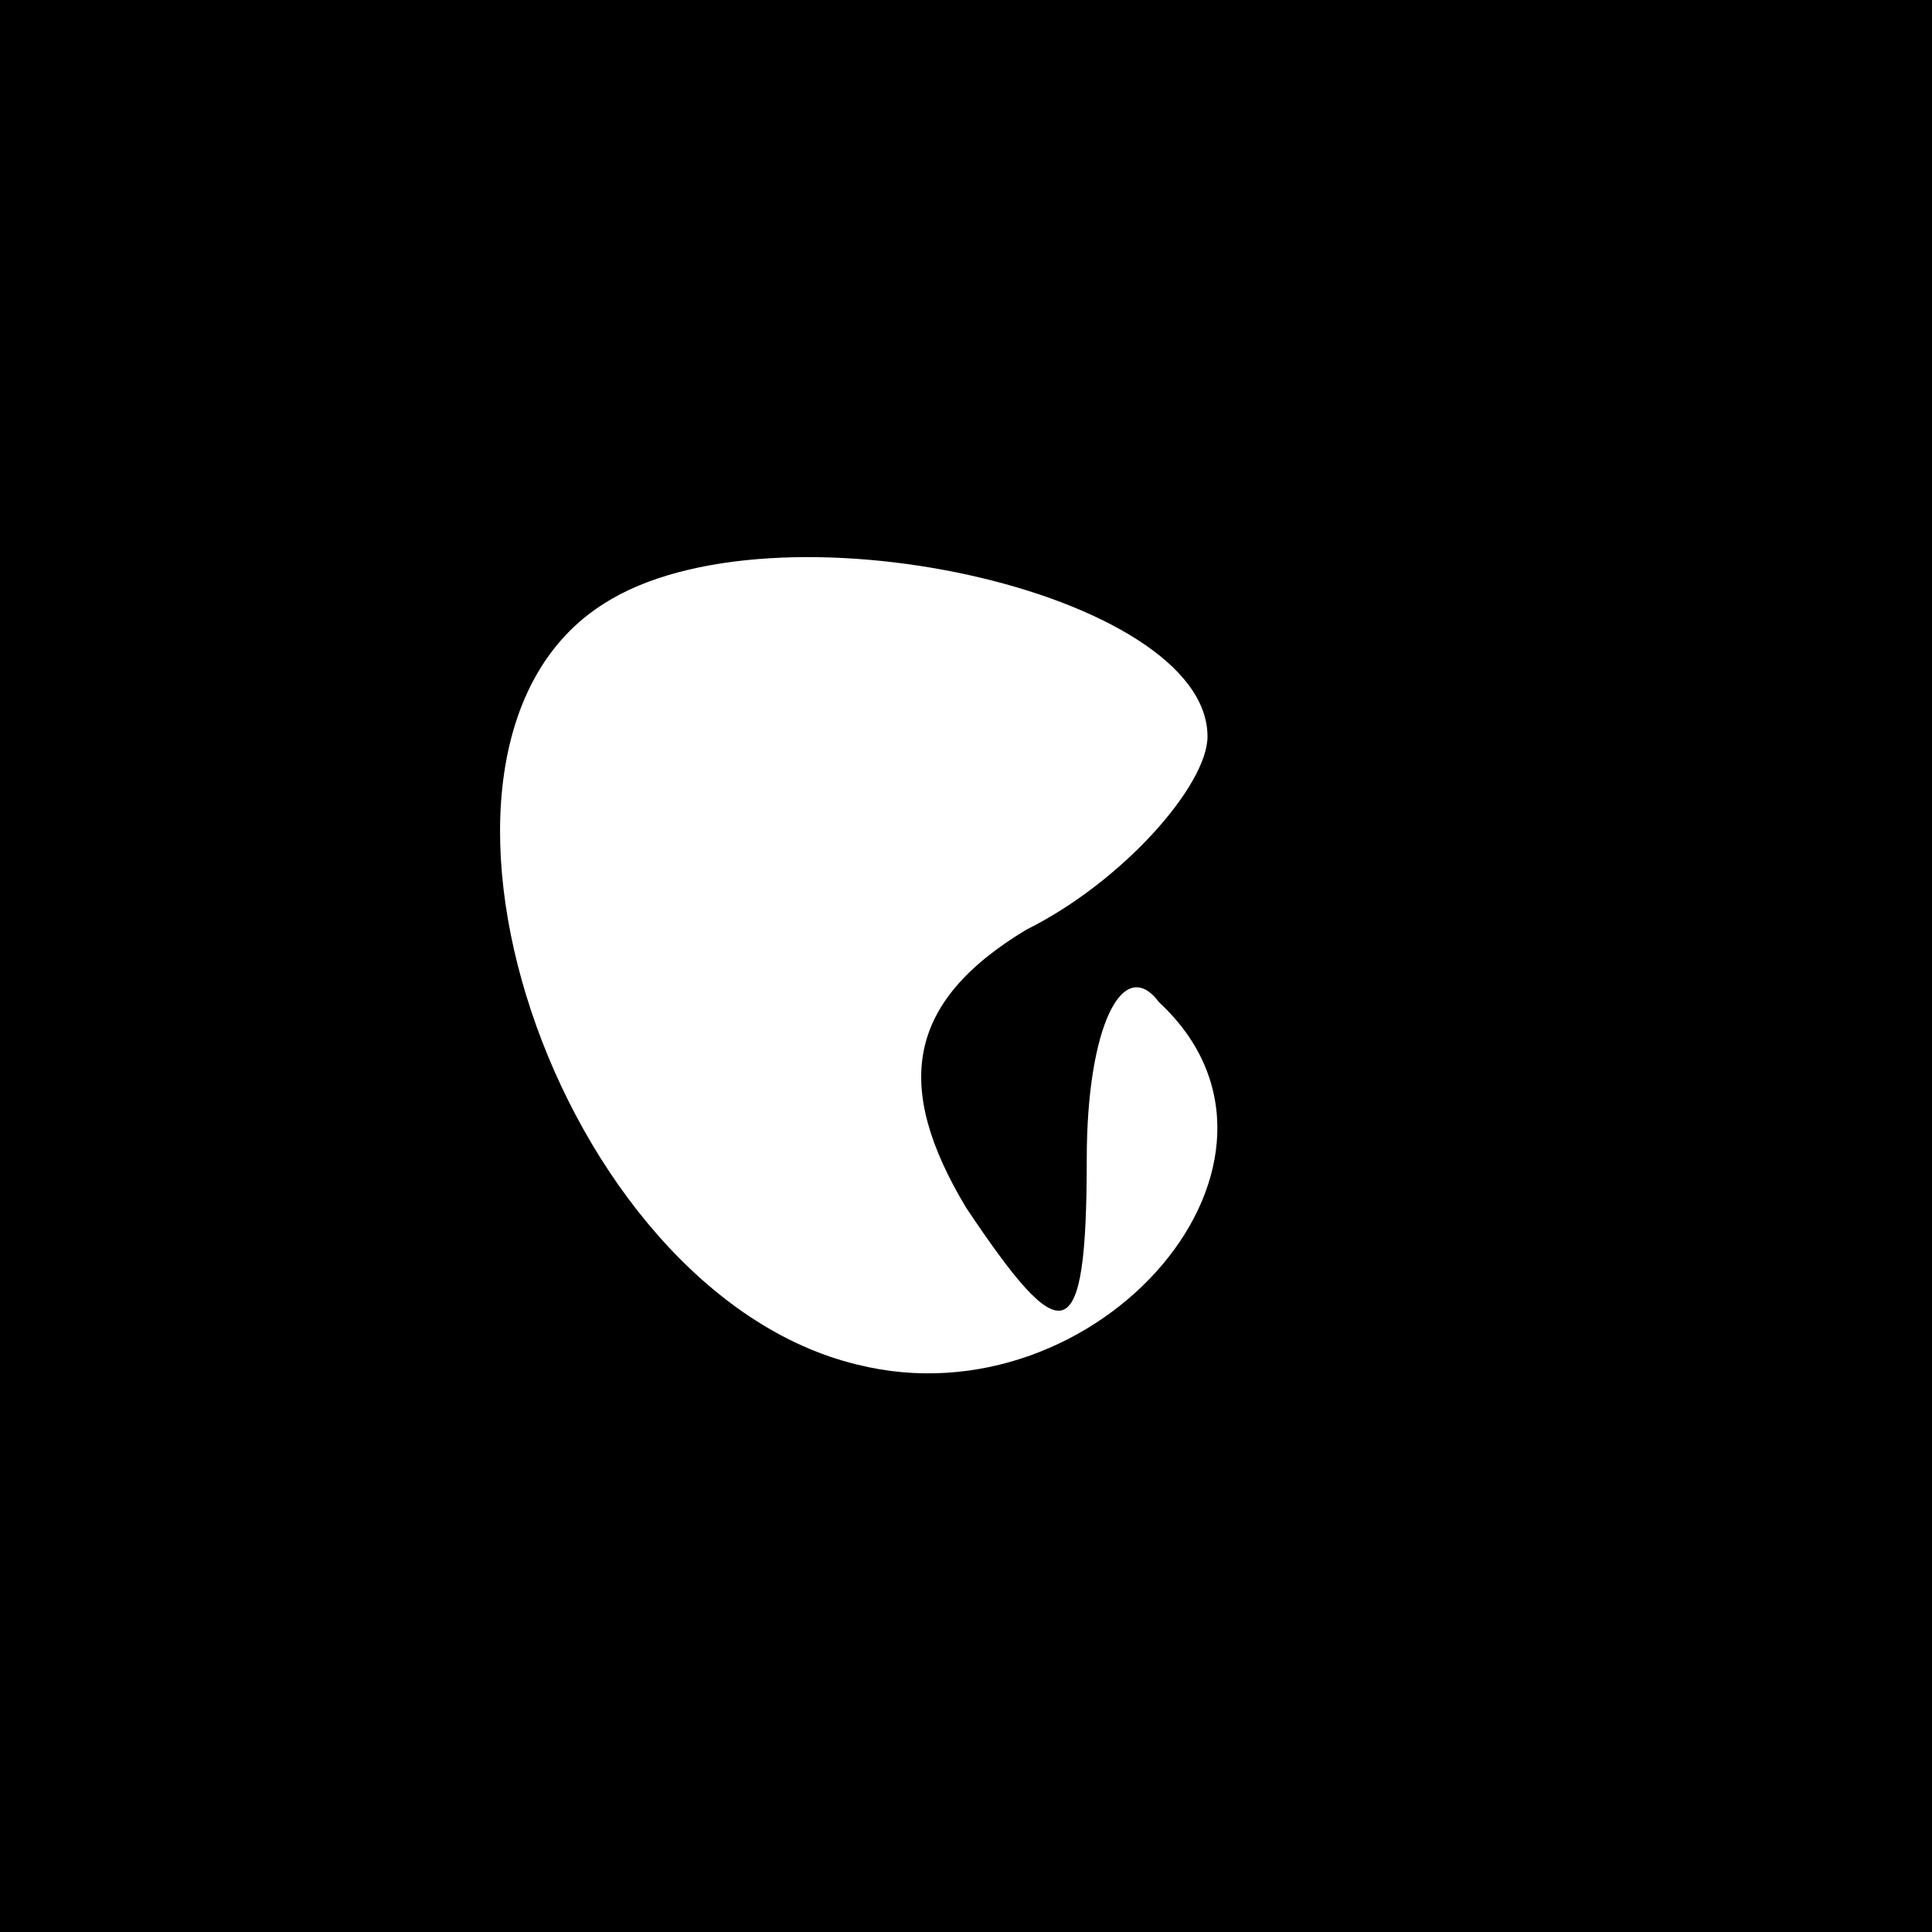 <?xml version="1.0" encoding="UTF-8"?>
<svg xmlns="http://www.w3.org/2000/svg" xmlns:xlink="http://www.w3.org/1999/xlink" width="32px" height="32px" viewBox="0 0 32 32" version="1.1">
<g id="surface1">
<path style=" stroke:none;fill-rule:nonzero;fill:rgb(0%,0%,0%);fill-opacity:1;" d="M 0 16 L 0 32 L 32 32 L 32 0 L 0 0 Z M 20 12.199 C 20 13 18.602 14.602 17 15.398 C 15 16.602 14.801 18 16 20 C 17.602 22.398 18 22.398 18 19.199 C 18 17 18.602 15.801 19.199 16.602 C 22 19.199 18.199 23.602 14.199 22.602 C 9.199 21.398 6.199 12.398 10 10 C 12.801 8.199 20 9.801 20 12.199 Z M 20 12.199 "/>
</g>
</svg>
